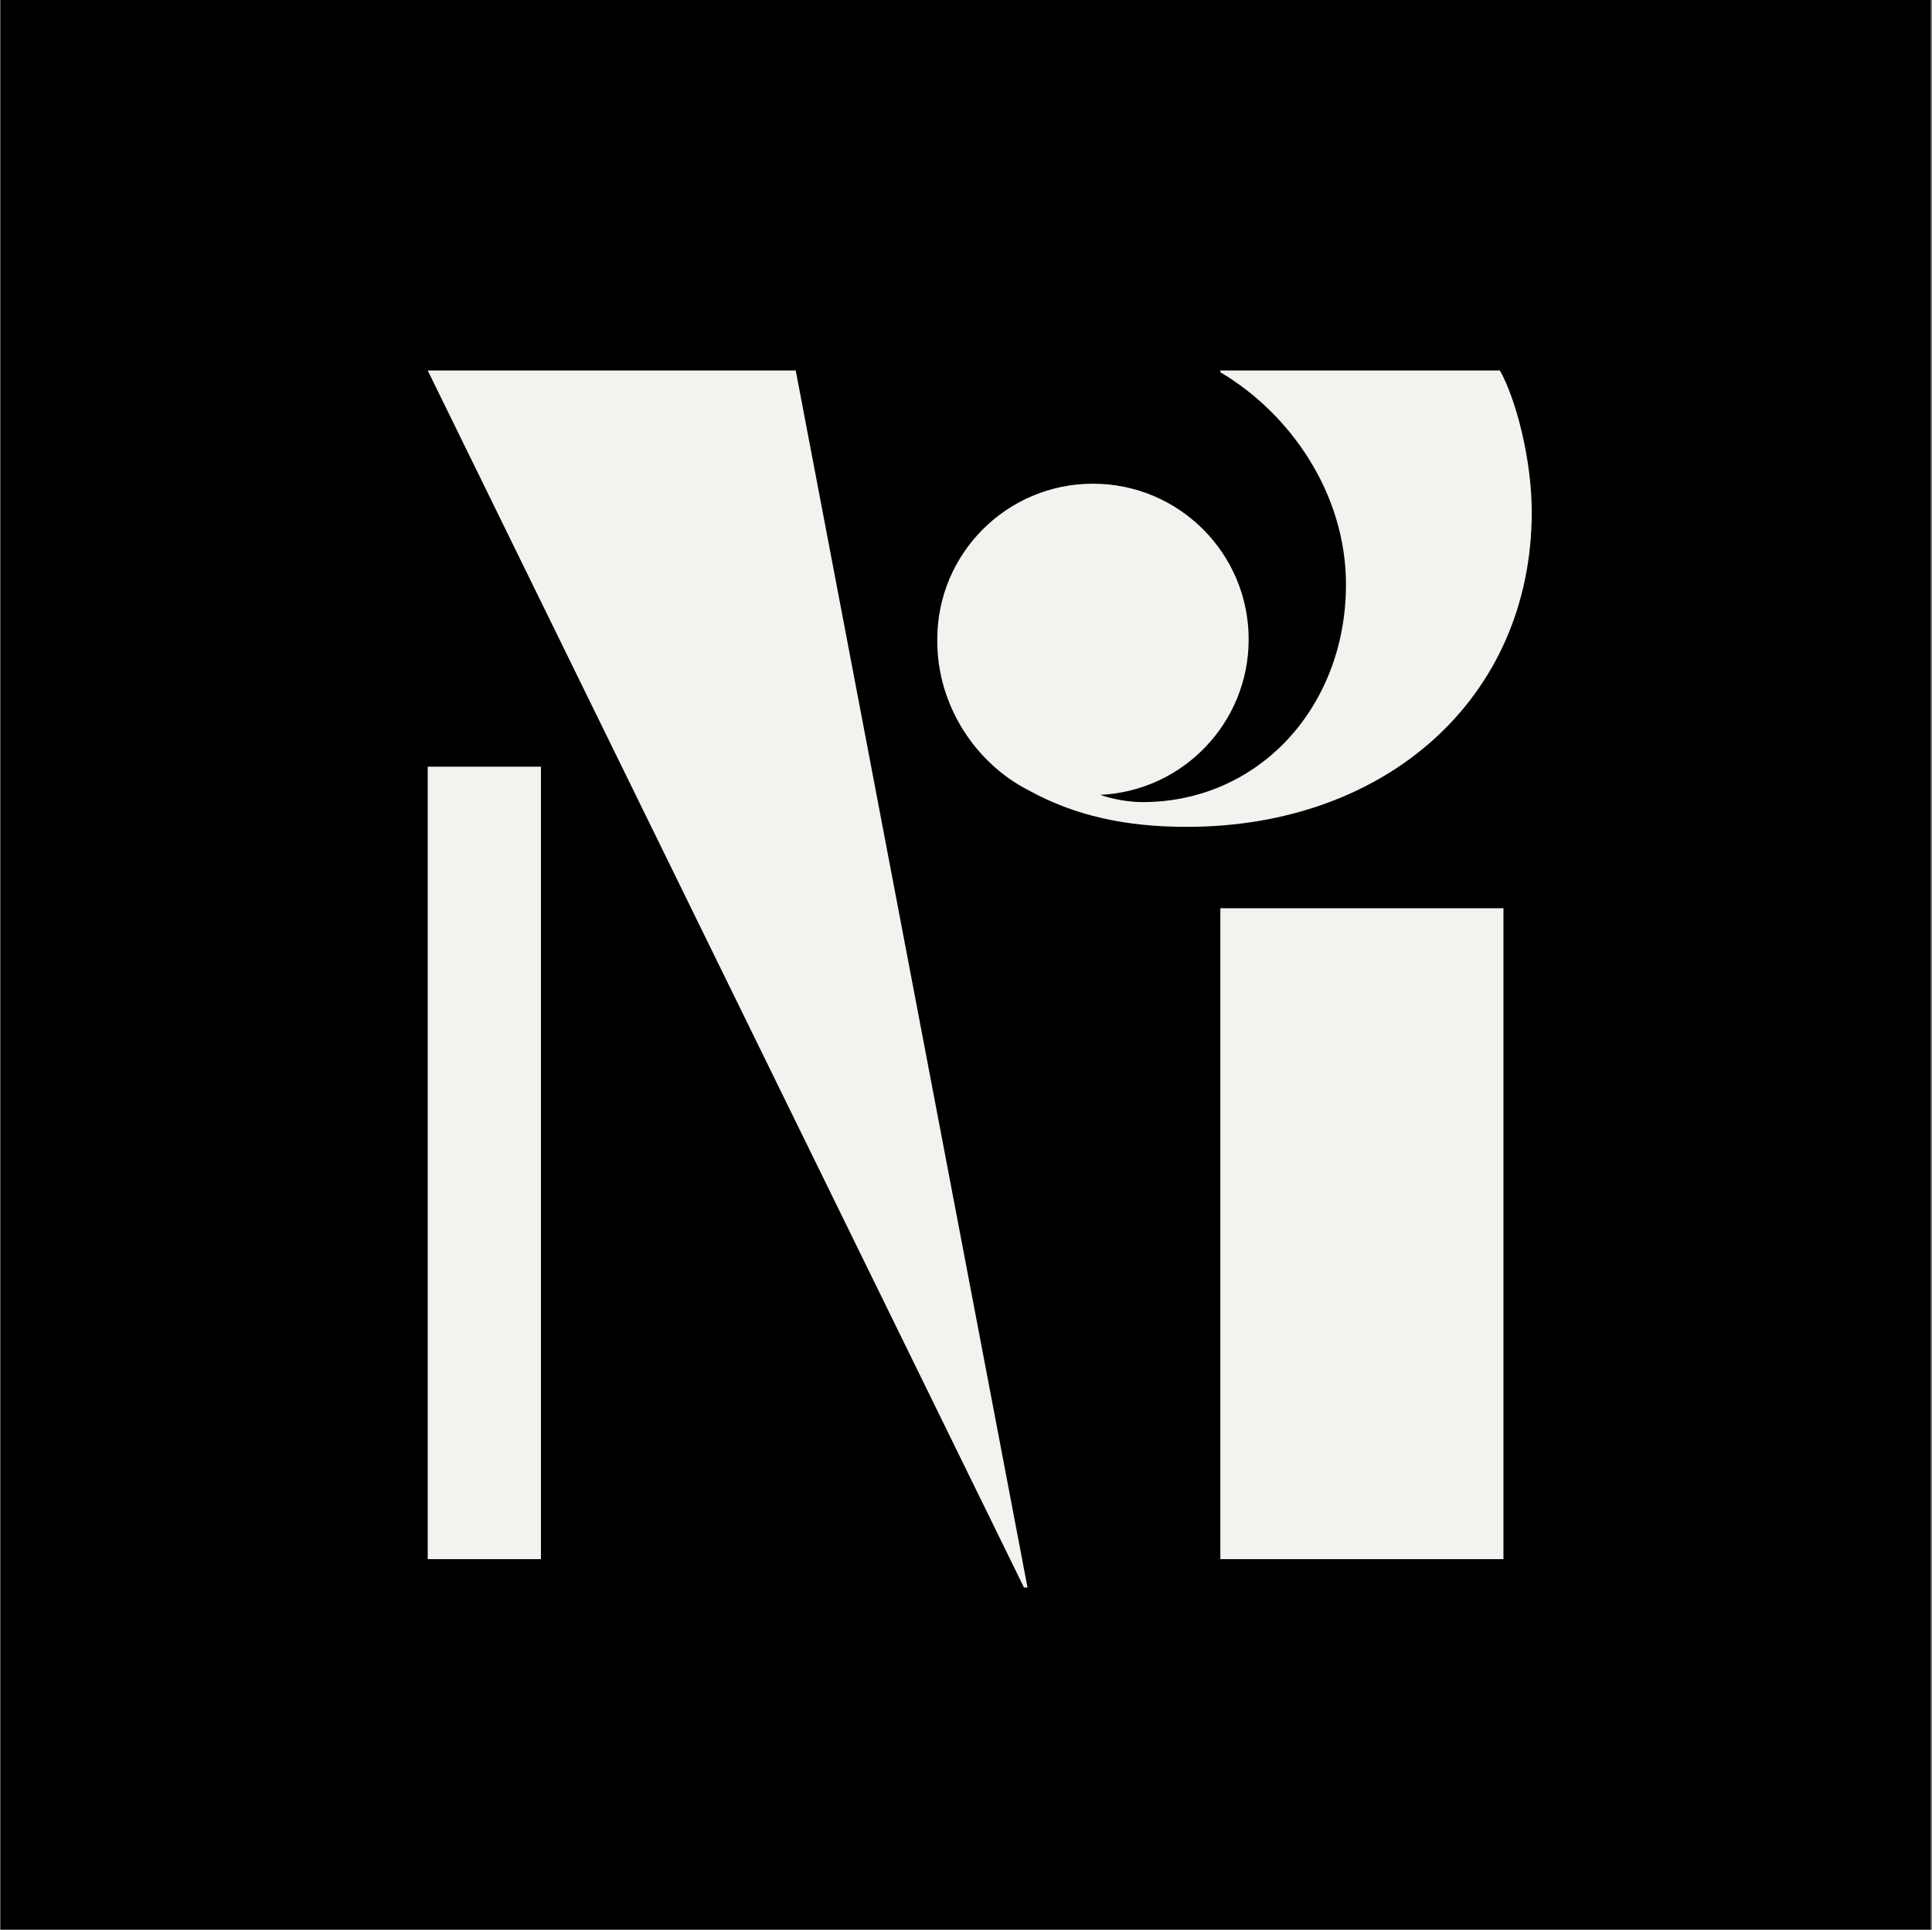 <svg width="1025" height="1024" viewBox="0 0 1025 1024" fill="none" xmlns="http://www.w3.org/2000/svg">
<rect x="0" y="0" width="1025" height="1024" fill="#808080" stroke="none"/>
<rect width="1024" height="1024" transform="translate(0.28)" fill="black"/>
<path fill-rule="evenodd" clip-rule="evenodd" d="M422.165 196.606H226.922L543.253 842.409H545.13L422.165 196.606ZM286.997 406.868H226.922V827.391H286.997V406.868ZM647.445 197.545C684.022 219.121 714.091 261.41 714.091 310.185C714.091 374.913 668.051 425.641 606.144 425.641C594.87 425.641 585.146 422.303 583.737 421.798C627.558 419.774 662.464 383.605 662.464 339.284C662.464 293.664 625.481 256.682 579.861 256.682C534.241 256.682 497.259 293.664 497.259 339.284C497.259 339.566 497.26 339.847 497.263 340.128H497.259C497.259 374.836 517.932 405.004 545.131 419.07C570.461 433.137 597.723 438.782 629.611 438.782C735.604 438.782 812.651 370.183 812.651 271.7C812.651 243.567 804.198 211.607 795.755 196.606H647.445V197.545ZM797.632 481.961H647.445V827.391H797.632V481.961Z" fill="#F2F2EF"/>
</svg>
